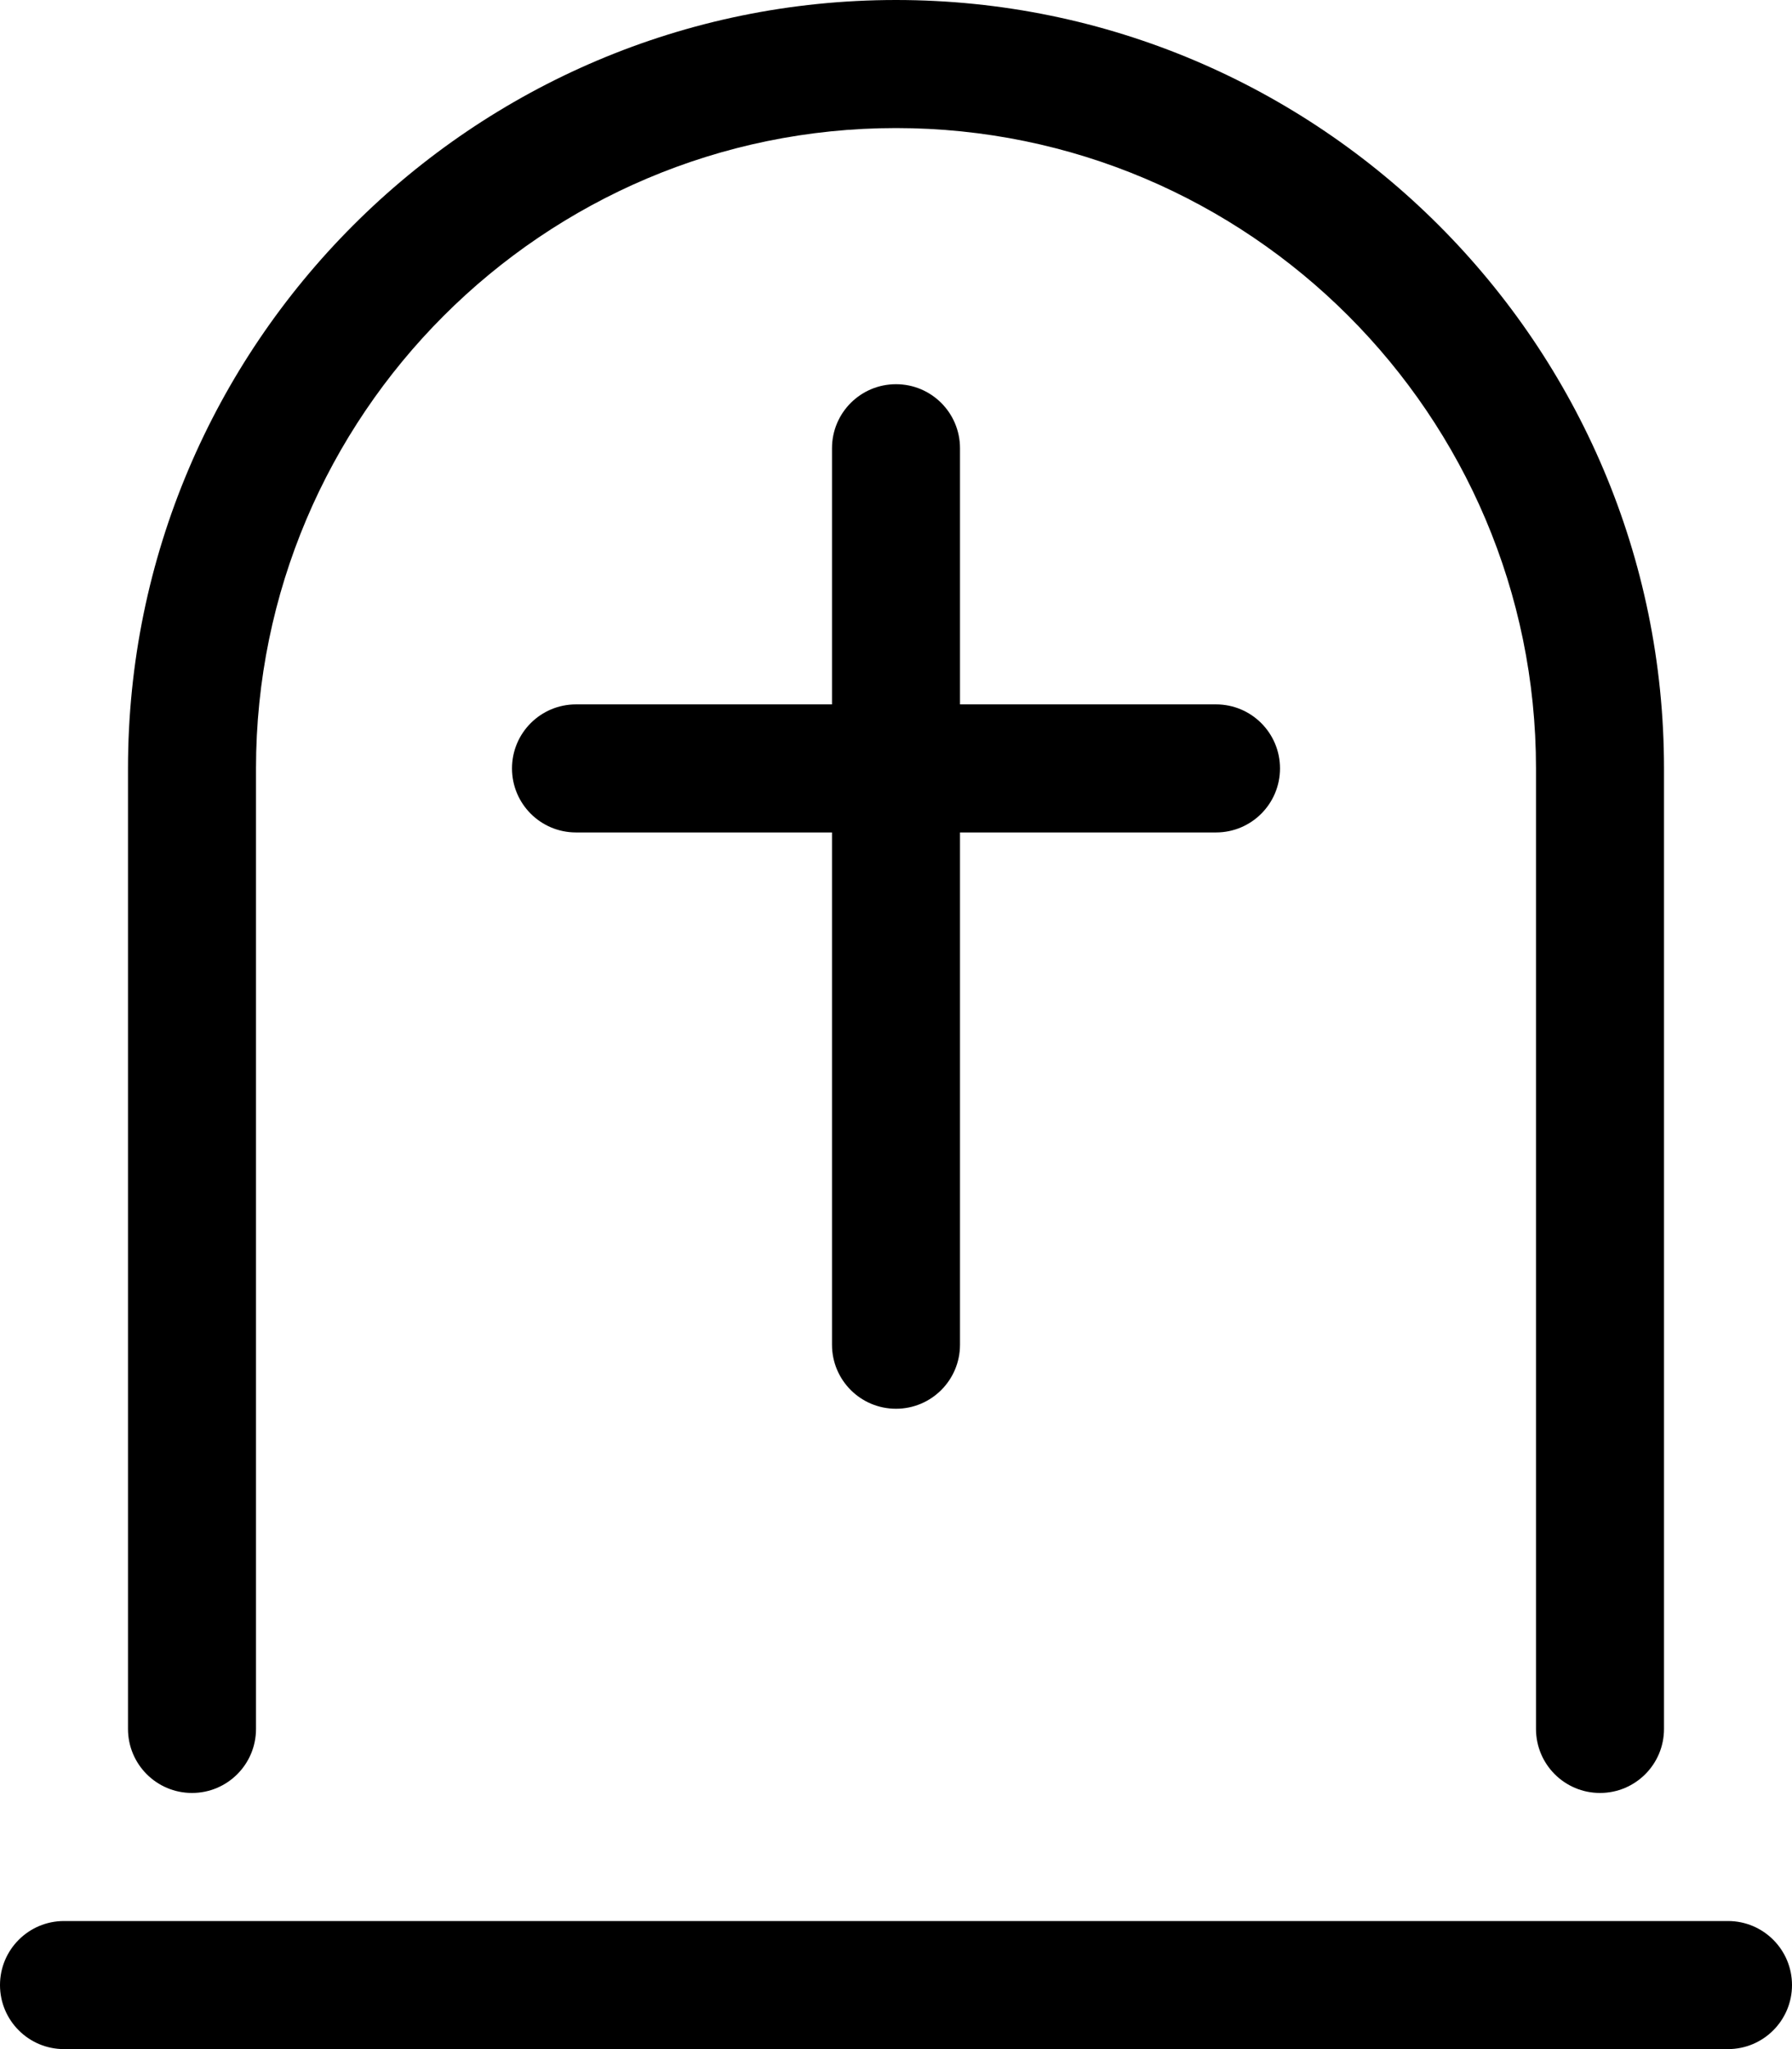 <svg xmlns="http://www.w3.org/2000/svg" viewBox="0 0 448 512"><!-- Font Awesome Pro 6.0.0-alpha2 by @fontawesome - https://fontawesome.com License - https://fontawesome.com/license (Commercial License) -->
    <path d="M432 480H16C7.164 480 0 487.162 0 496C0 504.836 7.164 512 16 512H432C440.836 512 448 504.836 448 496C448 487.162 440.836 480 432 480ZM48 448C56.844 448 64 440.844 64 432V192C64 103.781 135.781 32 224 32S384 103.781 384 192V432C384 440.844 391.156 448 400 448S416 440.844 416 432V192C416 86.125 329.875 0 224 0S32 86.125 32 192V432C32 440.844 39.156 448 48 448ZM224 352C232.844 352 240 344.844 240 336V208H304C312.844 208 320 200.844 320 192S312.844 176 304 176H240V112C240 103.156 232.844 96 224 96S208 103.156 208 112V176H144C135.156 176 128 183.156 128 192S135.156 208 144 208H208V336C208 344.844 215.156 352 224 352Z"/>
</svg>